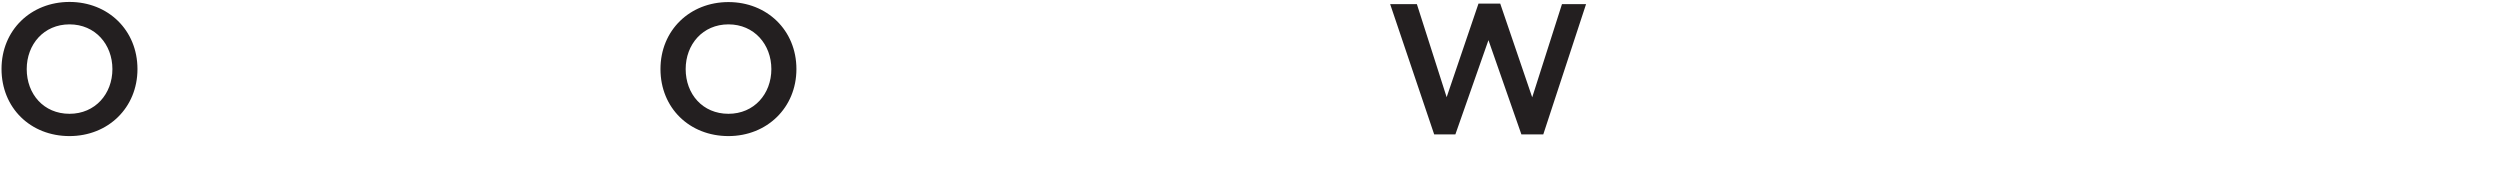 <?xml version="1.0" encoding="utf-8"?>
<!-- Generator: Adobe Illustrator 27.4.1, SVG Export Plug-In . SVG Version: 6.00 Build 0)  -->
<svg version="1.1" id="Layer_1" xmlns="http://www.w3.org/2000/svg" xmlns:xlink="http://www.w3.org/1999/xlink" x="0px" y="0px"
	 viewBox="0 0 1805.9 129.1" style="enable-background:new 0 0 1805.9 129.1;" xml:space="preserve">
<style type="text/css">
	.st0{fill:#231F20;}
</style>
<path class="st0" d="M1099,97.1h15.8L1145.7,3h-17.4l-21.5,67.3l-23.1-67.7H1068l-23,67.6L1023.5,3h-19.3l31.8,94.1h15.3l23.9-68.1
	L1099,97.1z M526.2,82.2c-18.7,0-30.9-14.3-30.9-32.3c0-17.8,12.3-32.3,30.9-32.3c18.6,0,31,14.5,31,32.3
	C557.2,67.8,544.8,82.2,526.2,82.2 M526.2,98.3c27.8,0,49.1-20.5,49.1-48.4c0-28.1-21.3-48.4-49.1-48.4s-49.1,20.3-49.1,48.4
	S498.1,98.3,526.2,98.3 M50.2,82.2c-18.7,0-30.9-14.3-30.9-32.3c0-17.8,12.3-32.3,30.9-32.3s31,14.5,31,32.3
	C81.2,67.8,68.8,82.2,50.2,82.2 M50.2,98.3c27.9,0,49.1-20.5,49.1-48.4C99.3,21.7,78,1.4,50.2,1.4S1.1,21.7,1.1,49.8
	S22,98.3,50.2,98.3"/>
</svg>
